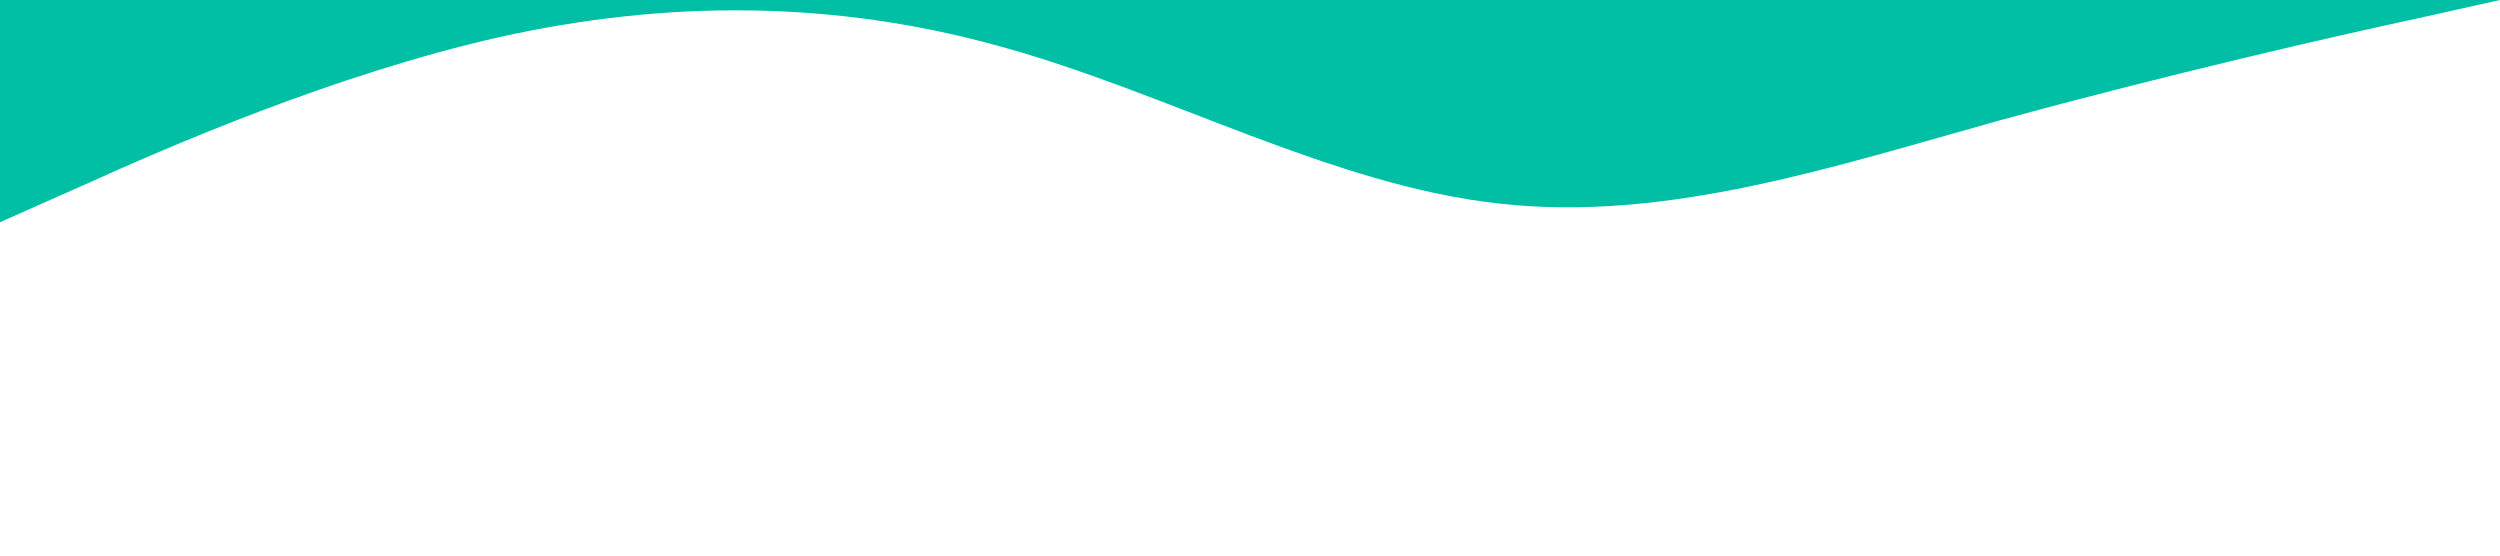 <?xml version="1.0" standalone="no"?><svg xmlns="http://www.w3.org/2000/svg" viewBox="0 0 1440 320"><path fill="#00bfa5" fill-opacity="1" d="M0,128L48,106.7C96,85,192,43,288,21.3C384,0,480,0,576,26.7C672,53,768,107,864,117.3C960,128,1056,96,1152,69.3C1248,43,1344,21,1392,10.7L1440,0L1440,0L1392,0C1344,0,1248,0,1152,0C1056,0,960,0,864,0C768,0,672,0,576,0C480,0,384,0,288,0C192,0,96,0,48,0L0,0Z"></path></svg>